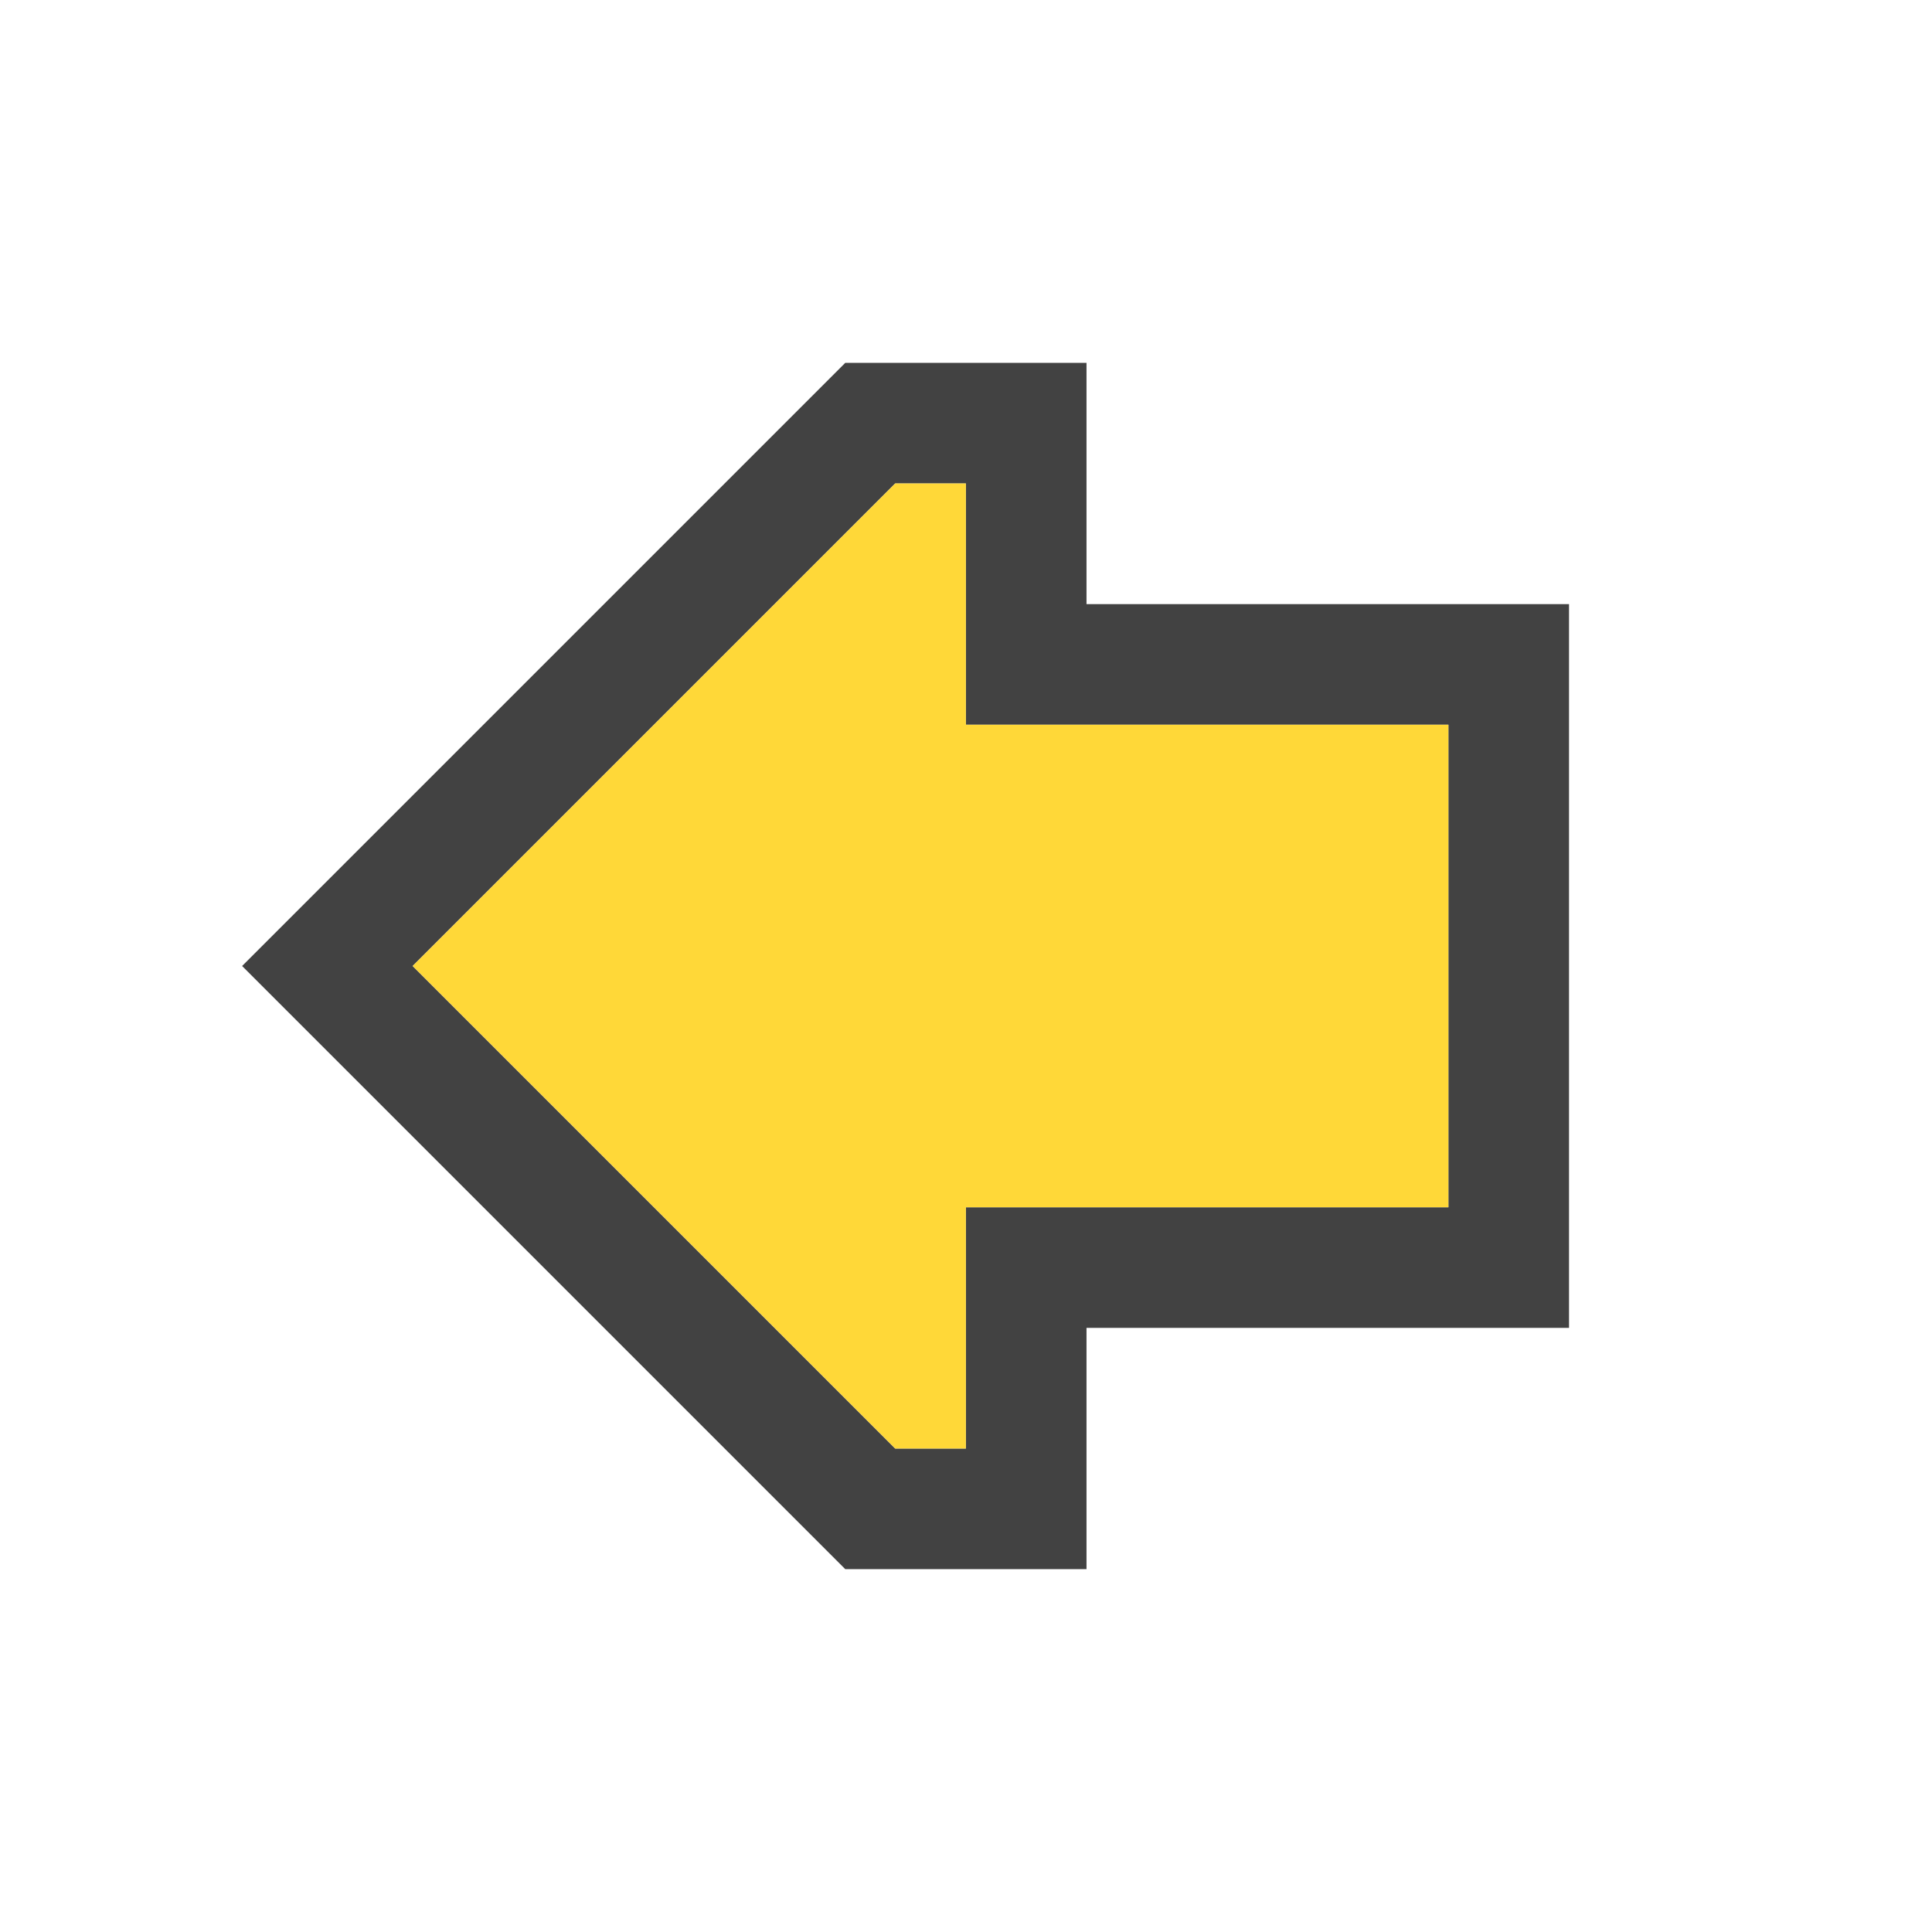 <?xml version="1.0" encoding="UTF-8" standalone="no"?>
<svg
   xmlns:dc="http://purl.org/dc/elements/1.1/"
   xmlns:cc="http://creativecommons.org/ns#"
   xmlns:rdf="http://www.w3.org/1999/02/22-rdf-syntax-ns#"
   xmlns:svg="http://www.w3.org/2000/svg"
   xmlns="http://www.w3.org/2000/svg"
   xmlns:xlink="http://www.w3.org/1999/xlink"
   xmlns:sodipodi="http://sodipodi.sourceforge.net/DTD/sodipodi-0.dtd"
   xmlns:inkscape="http://www.inkscape.org/namespaces/inkscape"
   width="16"
   height="16"
   id="svg2"
   version="1.1"
   inkscape:version="0.92.0 r15299"
   sodipodi:docname="CurrentMarker.svg">
  <defs
     id="defs33">
    <radialGradient
       gradientUnits="userSpaceOnUse"
       r="4.03"
       cy="4.605"
       cx="2.857"
       id="SVGID_2_"
       gradientTransform="matrix(1.095,0,0,1.095,-0.626,-0.209)"
       xlink:href="#SVGID_3_">
      <stop
         id="stop15"
         stop-color="#B5B5B5"
         offset="0"
         style="stop-color:#ffffff;stop-opacity:1" />
      <stop
         id="stop17"
         offset="0.715"
         style="stop-color:#424242;stop-opacity:1" />
    </radialGradient>
    <radialGradient
       gradientUnits="userSpaceOnUse"
       r="5.125"
       cy="5.224"
       cx="9.821"
       id="SVGID_3_"
       gradientTransform="matrix(1.095,0,0,1.095,-0.626,-0.209)">
      <stop
         id="stop22"
         offset="0"
         style="stop-color:#ffffff;stop-opacity:1" />
      <stop
         id="stop24"
         offset="0.715"
         style="stop-color:#424242;stop-opacity:1" />
    </radialGradient>
    <clipPath
       id="clipPath4501"
       clipPathUnits="userSpaceOnUse">
      <path
         inkscape:connector-curvature="0"
         id="path4499"
         d="M 0,16 H 16 V 0 H 0 Z" />
    </clipPath>
    <clipPath
       id="clipPath4509"
       clipPathUnits="userSpaceOnUse">
      <path
         inkscape:connector-curvature="0"
         id="path4507"
         d="M 0,16 H 16 V 0 H 0 Z" />
    </clipPath>
  </defs>
  <sodipodi:namedview
     pagecolor="#ffffff"
     bordercolor="#666666"
     borderopacity="1"
     objecttolerance="10"
     gridtolerance="10"
     guidetolerance="10"
     inkscape:pageopacity="0"
     inkscape:pageshadow="2"
     inkscape:window-width="640"
     inkscape:window-height="480"
     id="namedview31"
     showgrid="false"
     inkscape:zoom="38.316349"
     inkscape:cx="4.0661068"
     inkscape:cy="8.0695677"
     inkscape:current-layer="svg2" />
  <style
     type="text/css"
     id="style4">.icon_x002D_canvas_x002D_transparent{opacity:0;fill:#F6F6F6;} .icon_x002D_vs_x002D_out{fill:#F6F6F6;} .icon_x002D_vs_x002D_bg{fill:#424242;} .icon_x002D_vs_x002D_fg{fill:#F0EFF1;} .icon_x002D_3d_x002D_gradient{fill:url(#SVGID_1_);} .st0{fill:url(#SVGID_2_);} .st1{fill:url(#SVGID_3_);}</style>
  <radialGradient
     id="SVGID_1_"
     cx="0"
     cy="0"
     r="1"
     gradientUnits="userSpaceOnUse">
    <stop
       offset="0"
       stop-color="#B5B5B5"
       id="stop7" />
    <stop
       offset=".715"
       stop-color="#424242"
       id="stop9" />
  </radialGradient>
  <g
     transform="matrix(-0.999,0,0,-0.999,15.991,15.992)"
     inkscape:label="CurrentInstructionPointer_16x"
     id="g4493">
    <g
       id="g4495">
      <g
         clip-path="url(#clipPath4501)"
         id="g4497">
        <g
           id="g4503">
          <g
             id="g4505" />
          <g
             id="g4515">
            <g
               style="opacity:0"
               id="g4513"
               clip-path="url(#clipPath4509)">
              <path
                 inkscape:connector-curvature="0"
                 id="path4511"
                 style="fill:#f6f6f6;fill-opacity:1;fill-rule:nonzero;stroke:none"
                 d="M 16,0 H 0 v 16 h 16 z" />
            </g>
          </g>
        </g>
      </g>
    </g>
    <g
       transform="translate(8.586,4)"
       id="g4517">
      <path
         inkscape:connector-curvature="0"
         id="path4519"
         style="fill:#424242;fill-opacity:1;fill-rule:nonzero;stroke:none"
         d="m 0,0 h -0.586 v 1 1 h -1 -3 v 4 h 3 1 V 7 8 H 0 L 4,4 Z m 0.414,9 h -2 V 7 h -4 V 1 h 4 v -2 h 2 l 5,5 z" />
    </g>
    <g
       transform="translate(8.586,12)"
       id="g4521">
      <path
         inkscape:connector-curvature="0"
         id="path4523"
         style="fill:#ffd838;fill-opacity:1;fill-rule:nonzero;stroke:none"
         d="M 0,0 4,-4 0,-8 h -0.586 v 1 1 h -1 -3 v 4 h 3 1 v 1 1 z" />
    </g>
  </g>
</svg>

